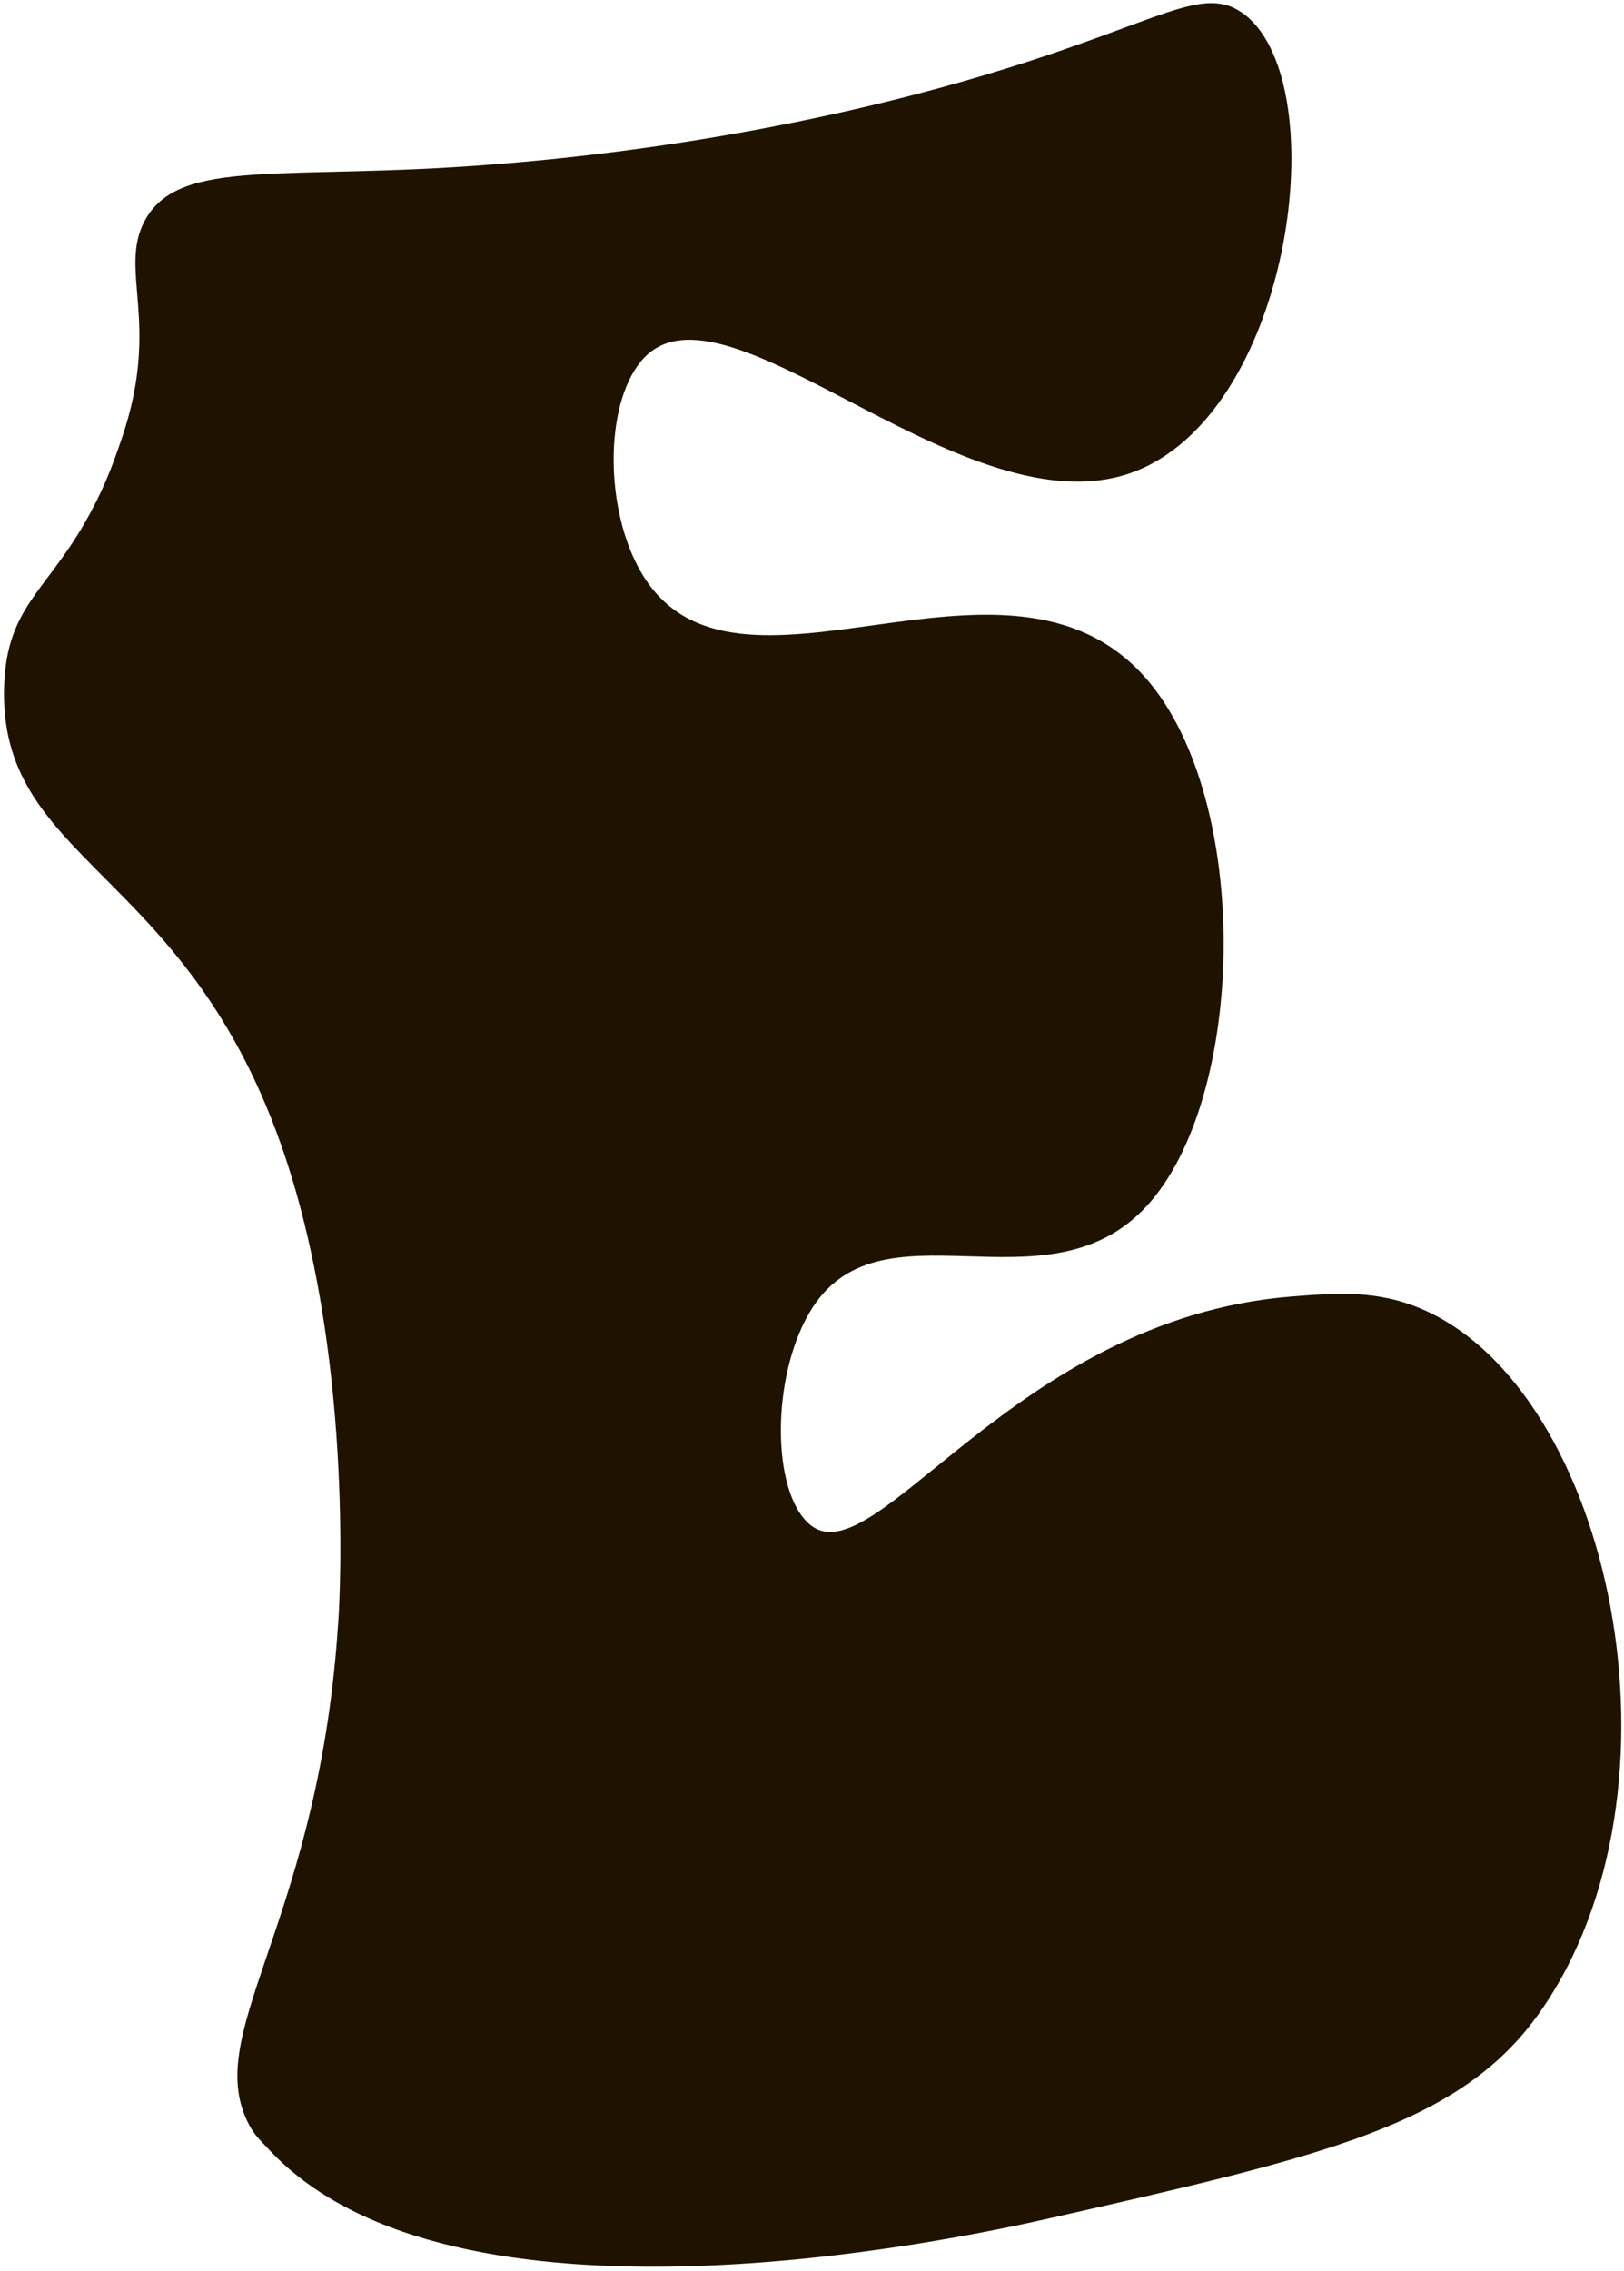 <svg width="196" height="274" viewBox="0 0 196 274" fill="none" xmlns="http://www.w3.org/2000/svg">
<path d="M149.866 1.512C145.124 -1.742 140.152 2.463 121.354 8.295C92.779 17.18 66.124 19.313 59.571 19.835C34.388 21.86 21.651 18.868 17.477 26.618C14.255 32.602 19.426 38.848 14.761 52.706C13.472 56.557 12.306 59.504 10.127 63.264C5.369 71.443 0.873 73.438 0.505 82.584C-0.339 103.915 22.035 104.544 33.867 137.968C42.691 162.889 41.002 192.891 40.849 195.331C40.757 196.696 40.665 197.817 40.603 198.63C37.734 232.974 24.229 245.619 30.122 256.484C30.736 257.62 31.396 258.218 32.578 259.476C54.722 283.017 114.525 270.403 126.771 267.625C159.764 260.152 176.277 256.407 185.837 242.795C204.728 215.925 194.462 167.708 171.581 157.933C166.225 155.646 161.437 155.984 155.728 156.444C122.228 159.191 105.501 190.604 97.69 183.898C93.132 179.985 93.056 166.296 97.69 158.378C106.023 144.137 126.034 158.715 138.296 145.625C150.434 132.658 151.171 96.534 138.296 81.832C121.354 62.512 88.606 88.247 77.388 69.08C73.014 61.606 72.891 48.961 77.388 43.559C87.393 31.559 117.809 66.21 138.296 56.312C156.419 47.611 160.946 9.123 149.866 1.512Z" fill="#1F1300"/>
</svg>
